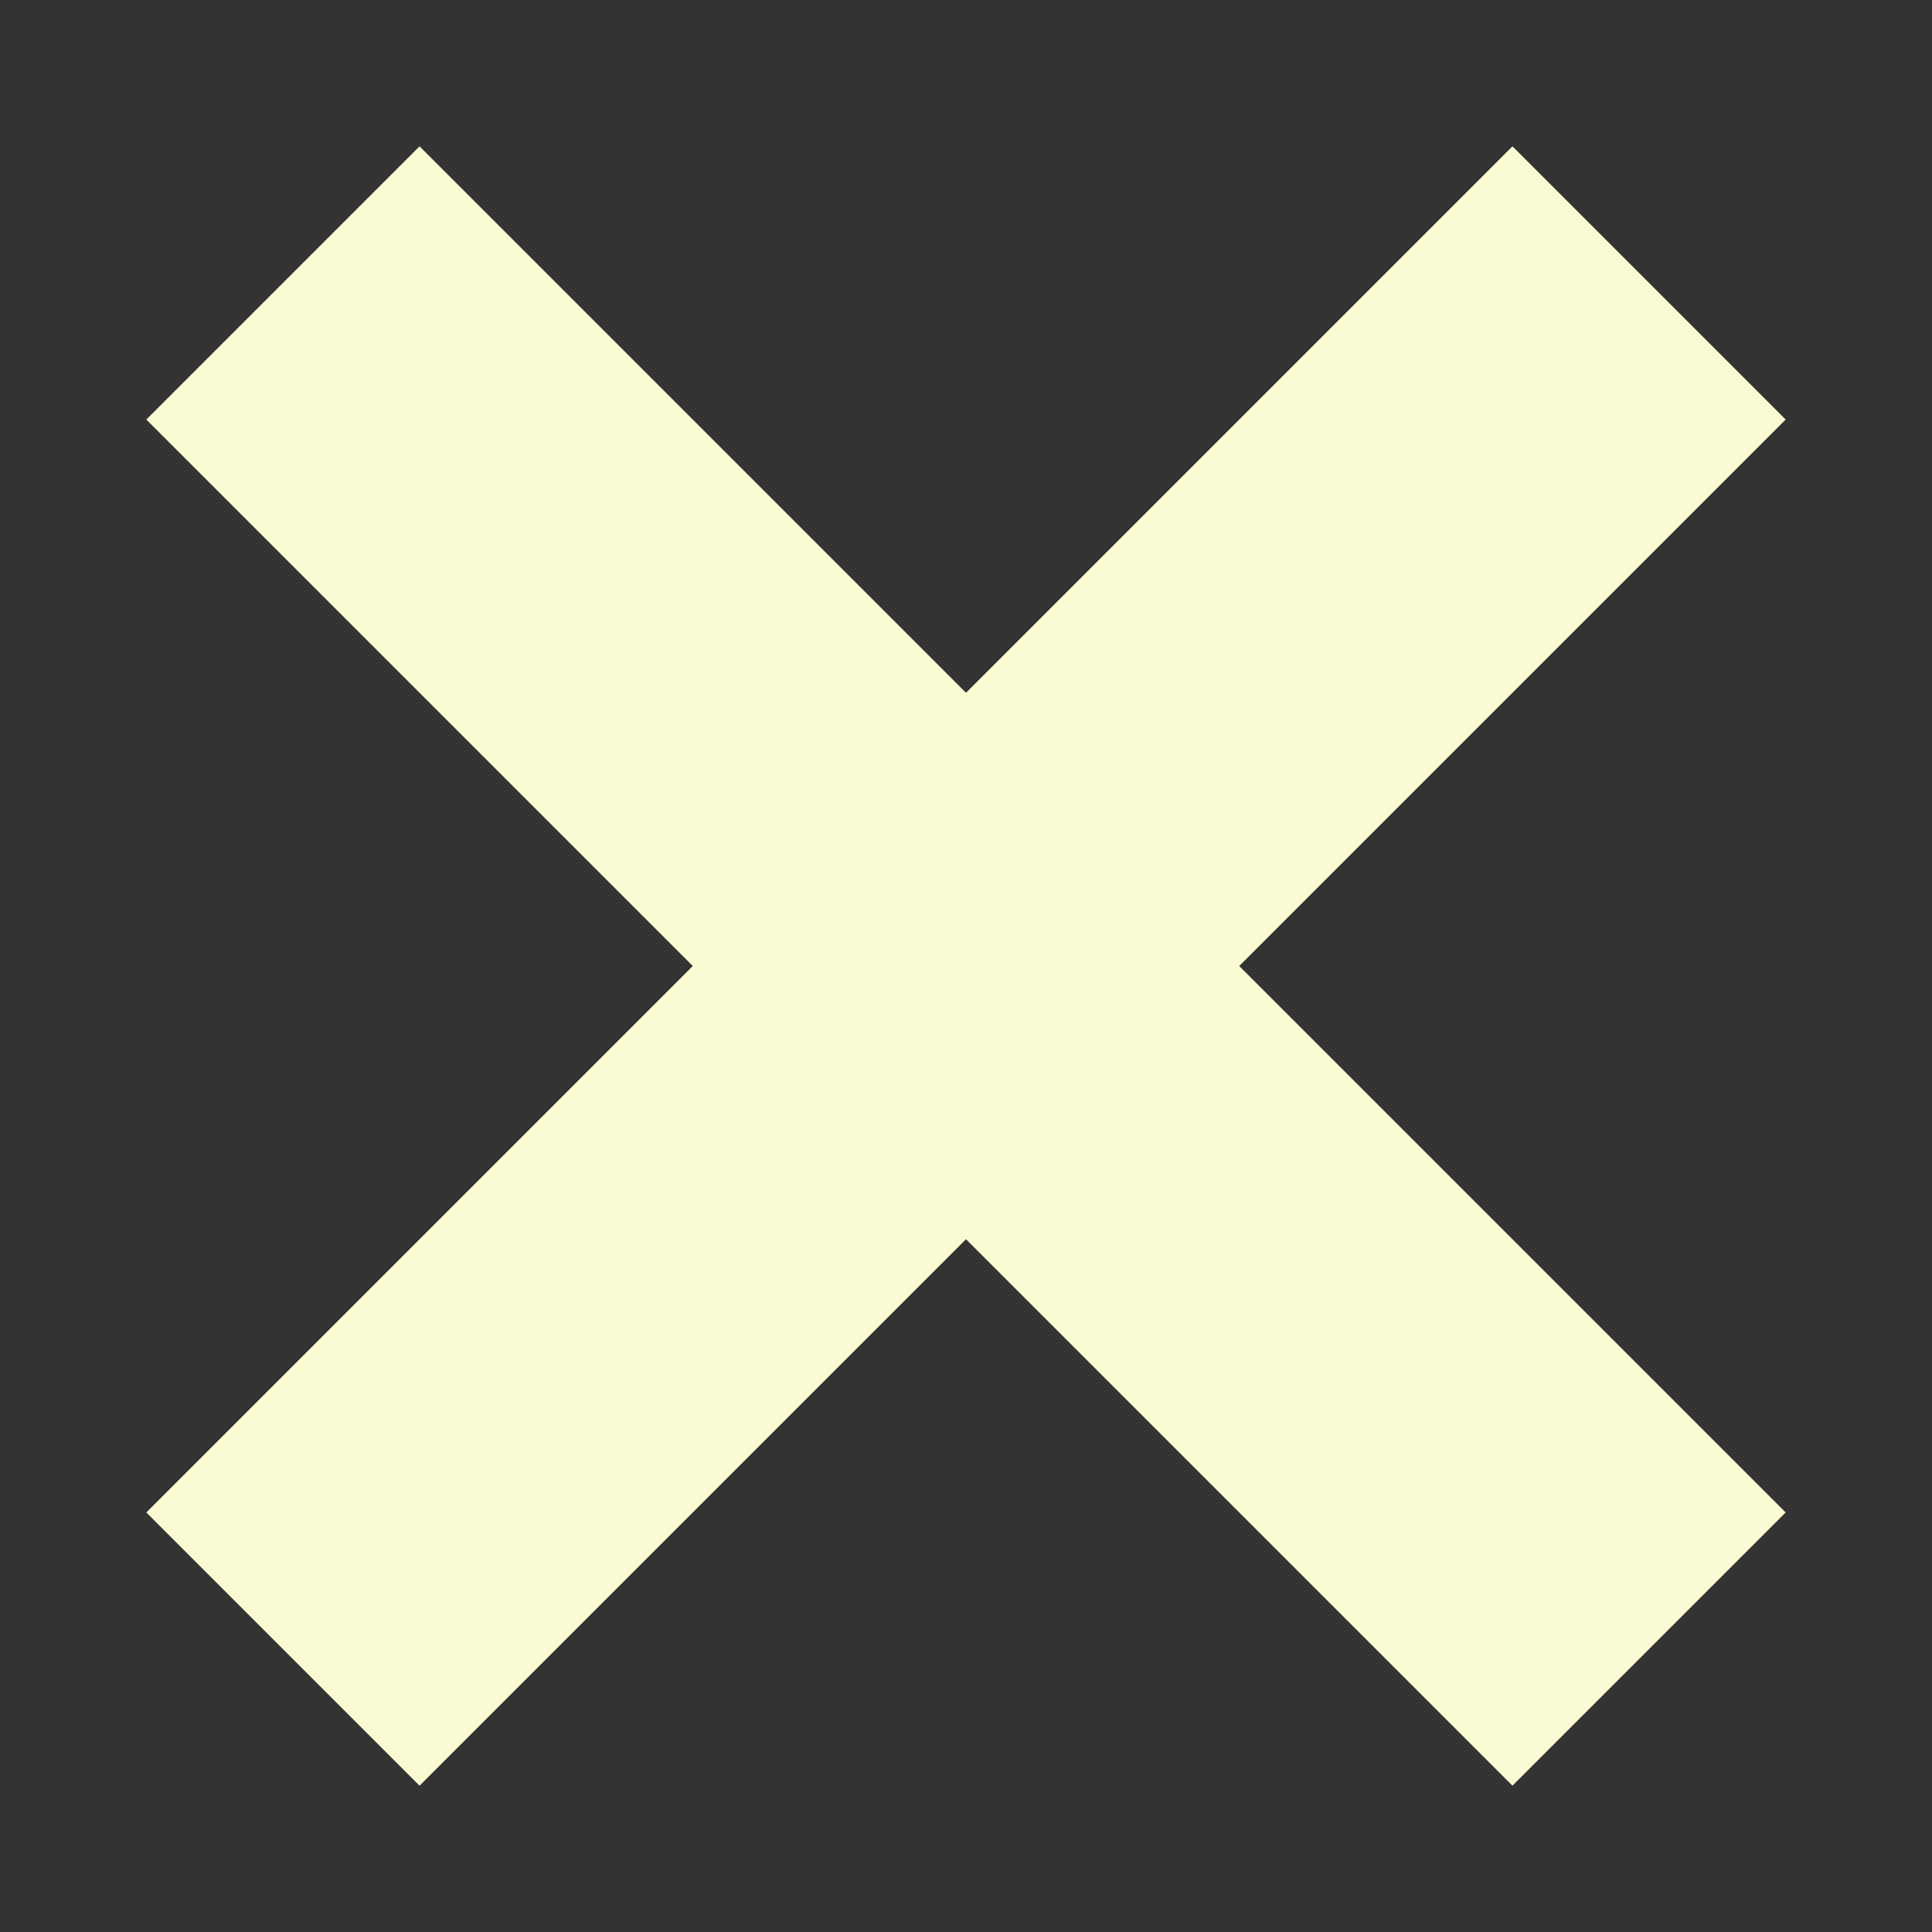 <svg width="100" height="100" xmlns="http://www.w3.org/2000/svg">
    <rect width="100%" height="100%" fill="#333333" stroke="none"/>
    <g>
        <rect transform="rotate(45 50,50) " id="svg_1" height="20" width="100" y="40" x="0" stroke-width="0" fill="lightgoldenrodyellow"/>
        <rect transform="rotate(135 50,50) " id="svg_2" height="20" width="100" y="40" x="0" stroke-width="0" fill="lightgoldenrodyellow"/>
    </g>
</svg>